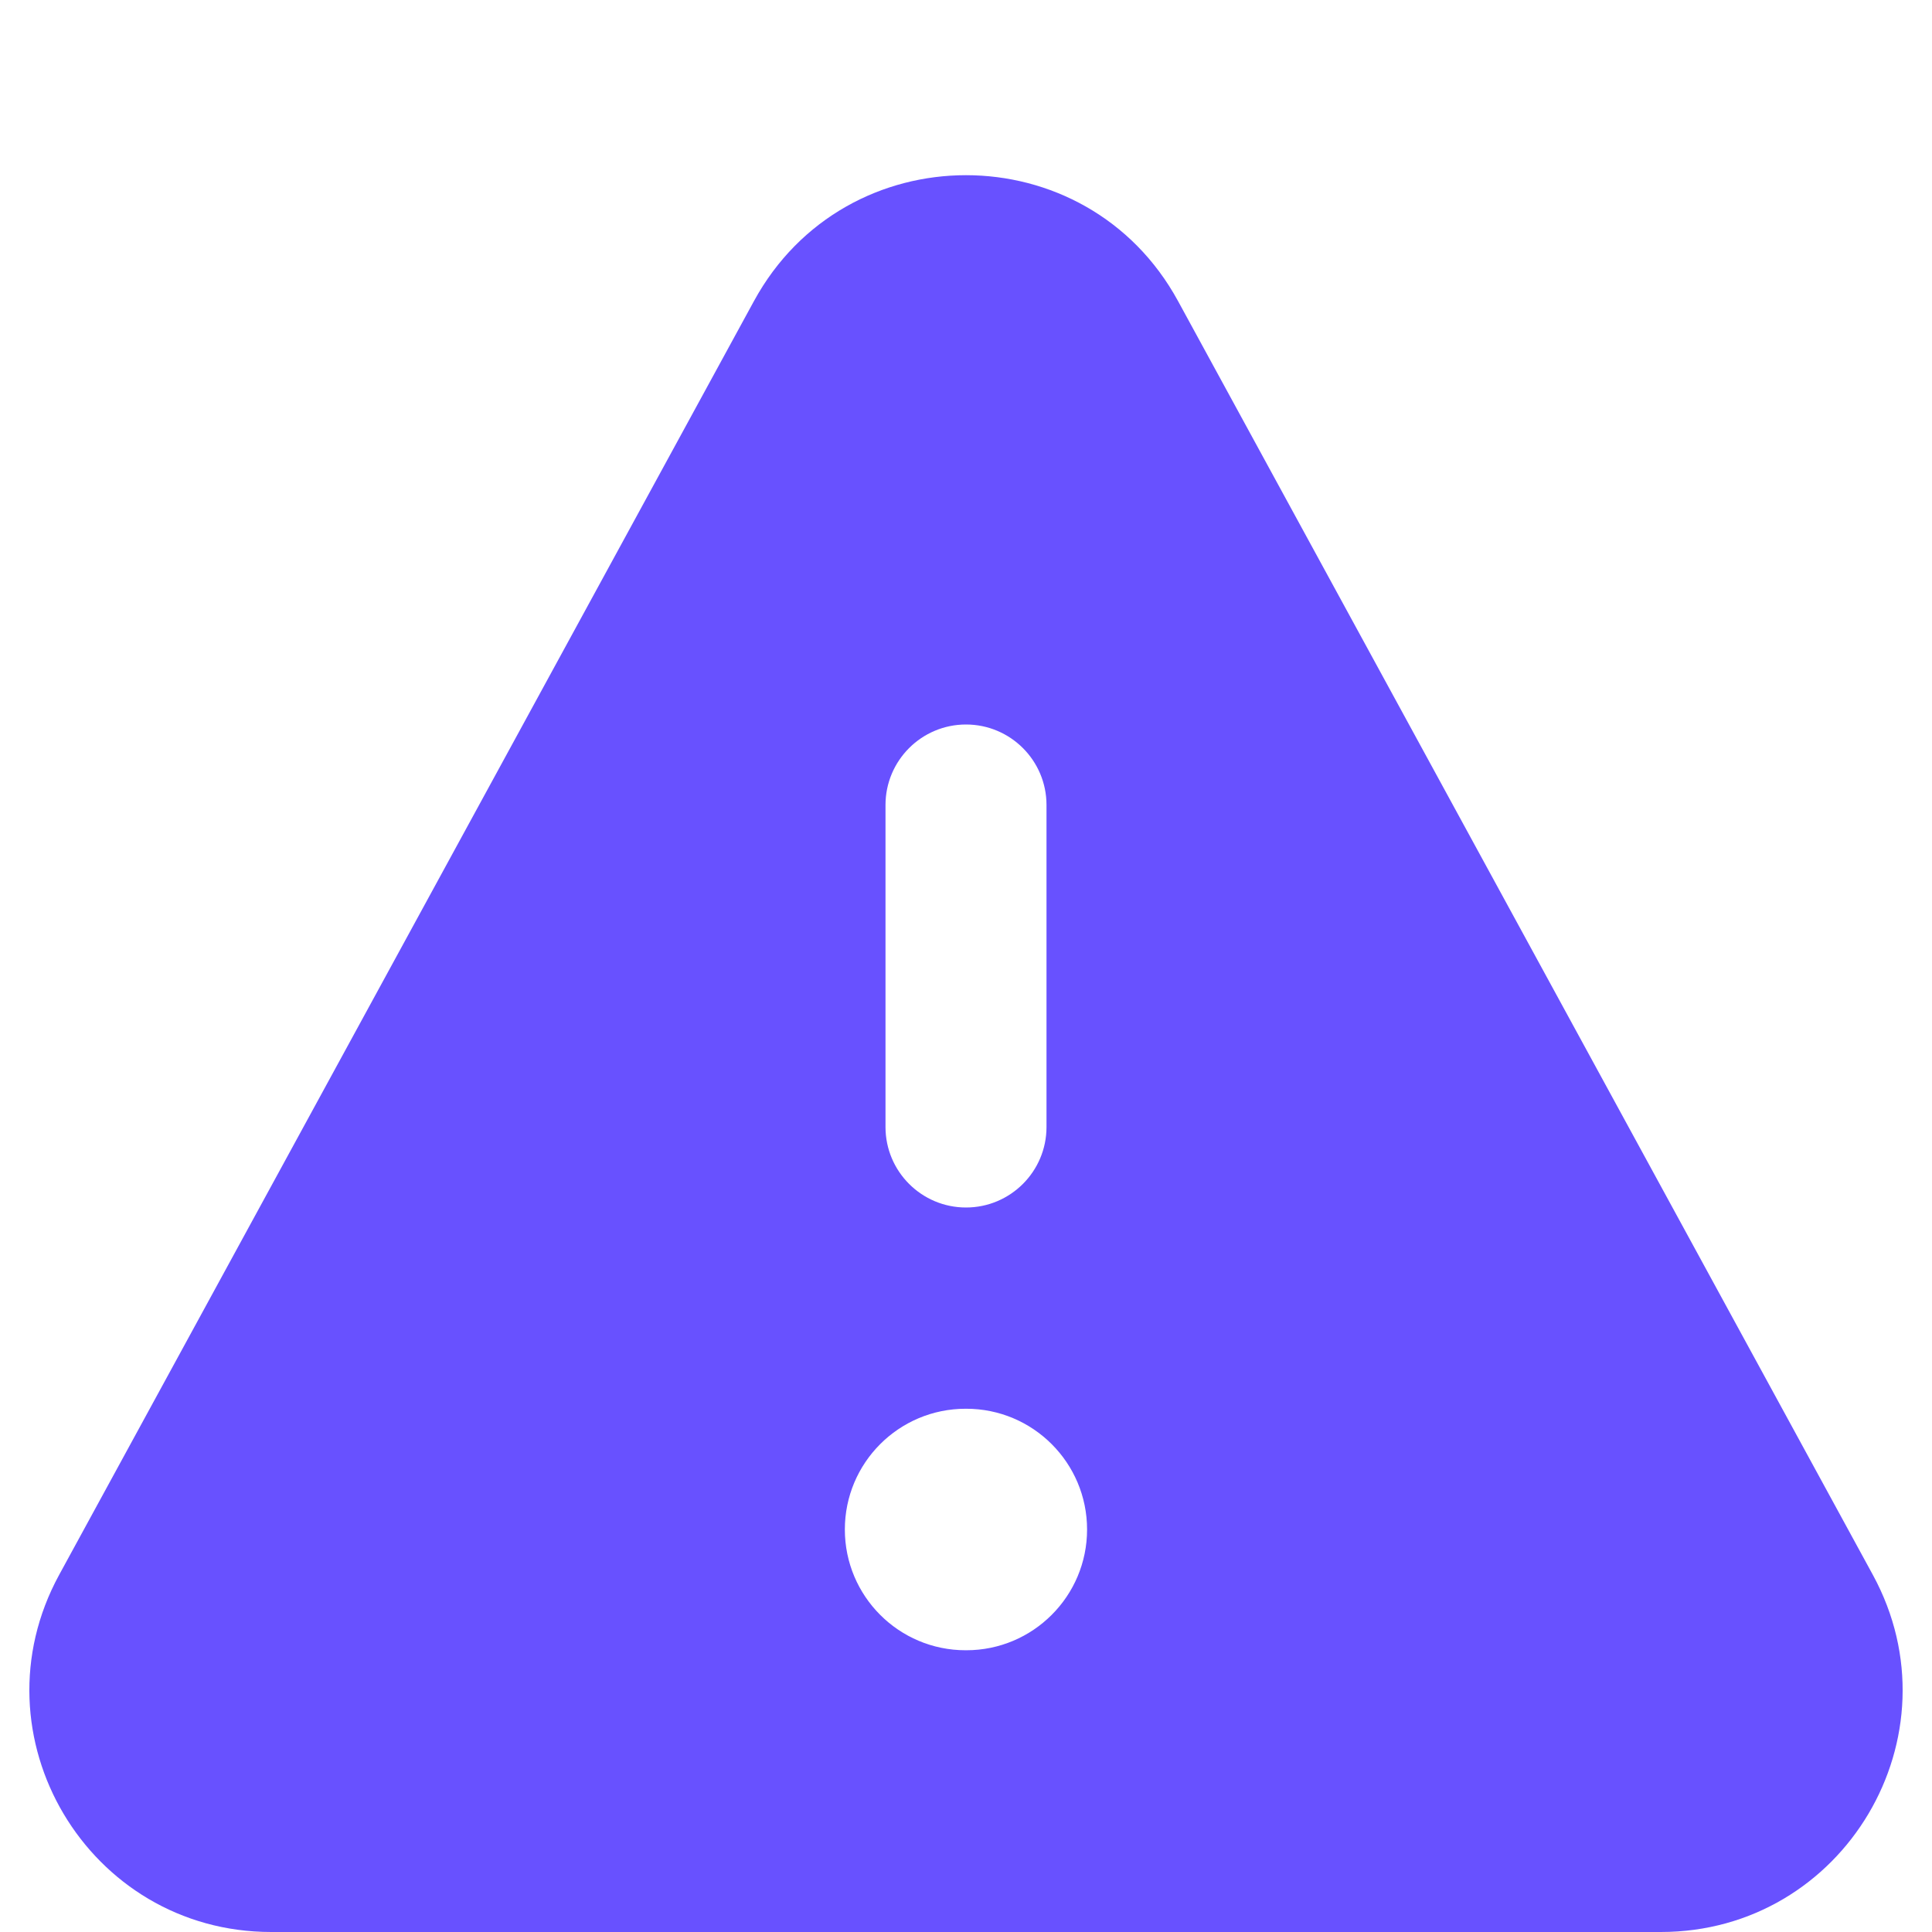 <svg width="24" height="24" viewBox="0 0 24 24" fill="none" xmlns="http://www.w3.org/2000/svg">
<path fill-rule="evenodd" clip-rule="evenodd" d="M9.366 3.74C10.503 1.655 13.497 1.655 14.634 3.74L23.265 19.563C24.355 21.563 22.908 24 20.631 24H3.369C1.092 24 -0.355 21.562 0.735 19.563L9.366 3.74L10.244 4.219L9.366 3.74ZM12 9C12.552 9 13 9.448 13 10V14C13 14.552 12.552 15 12 15C11.448 15 11 14.552 11 14V10C11 9.448 11.448 9 12 9ZM10.495 19C10.495 18.172 11.166 17.5 11.995 17.5H12.004C12.832 17.5 13.504 18.172 13.504 19C13.504 19.828 12.832 20.5 12.004 20.5H11.995C11.166 20.5 10.495 19.828 10.495 19Z" fill="#6851FF"/>
</svg>
